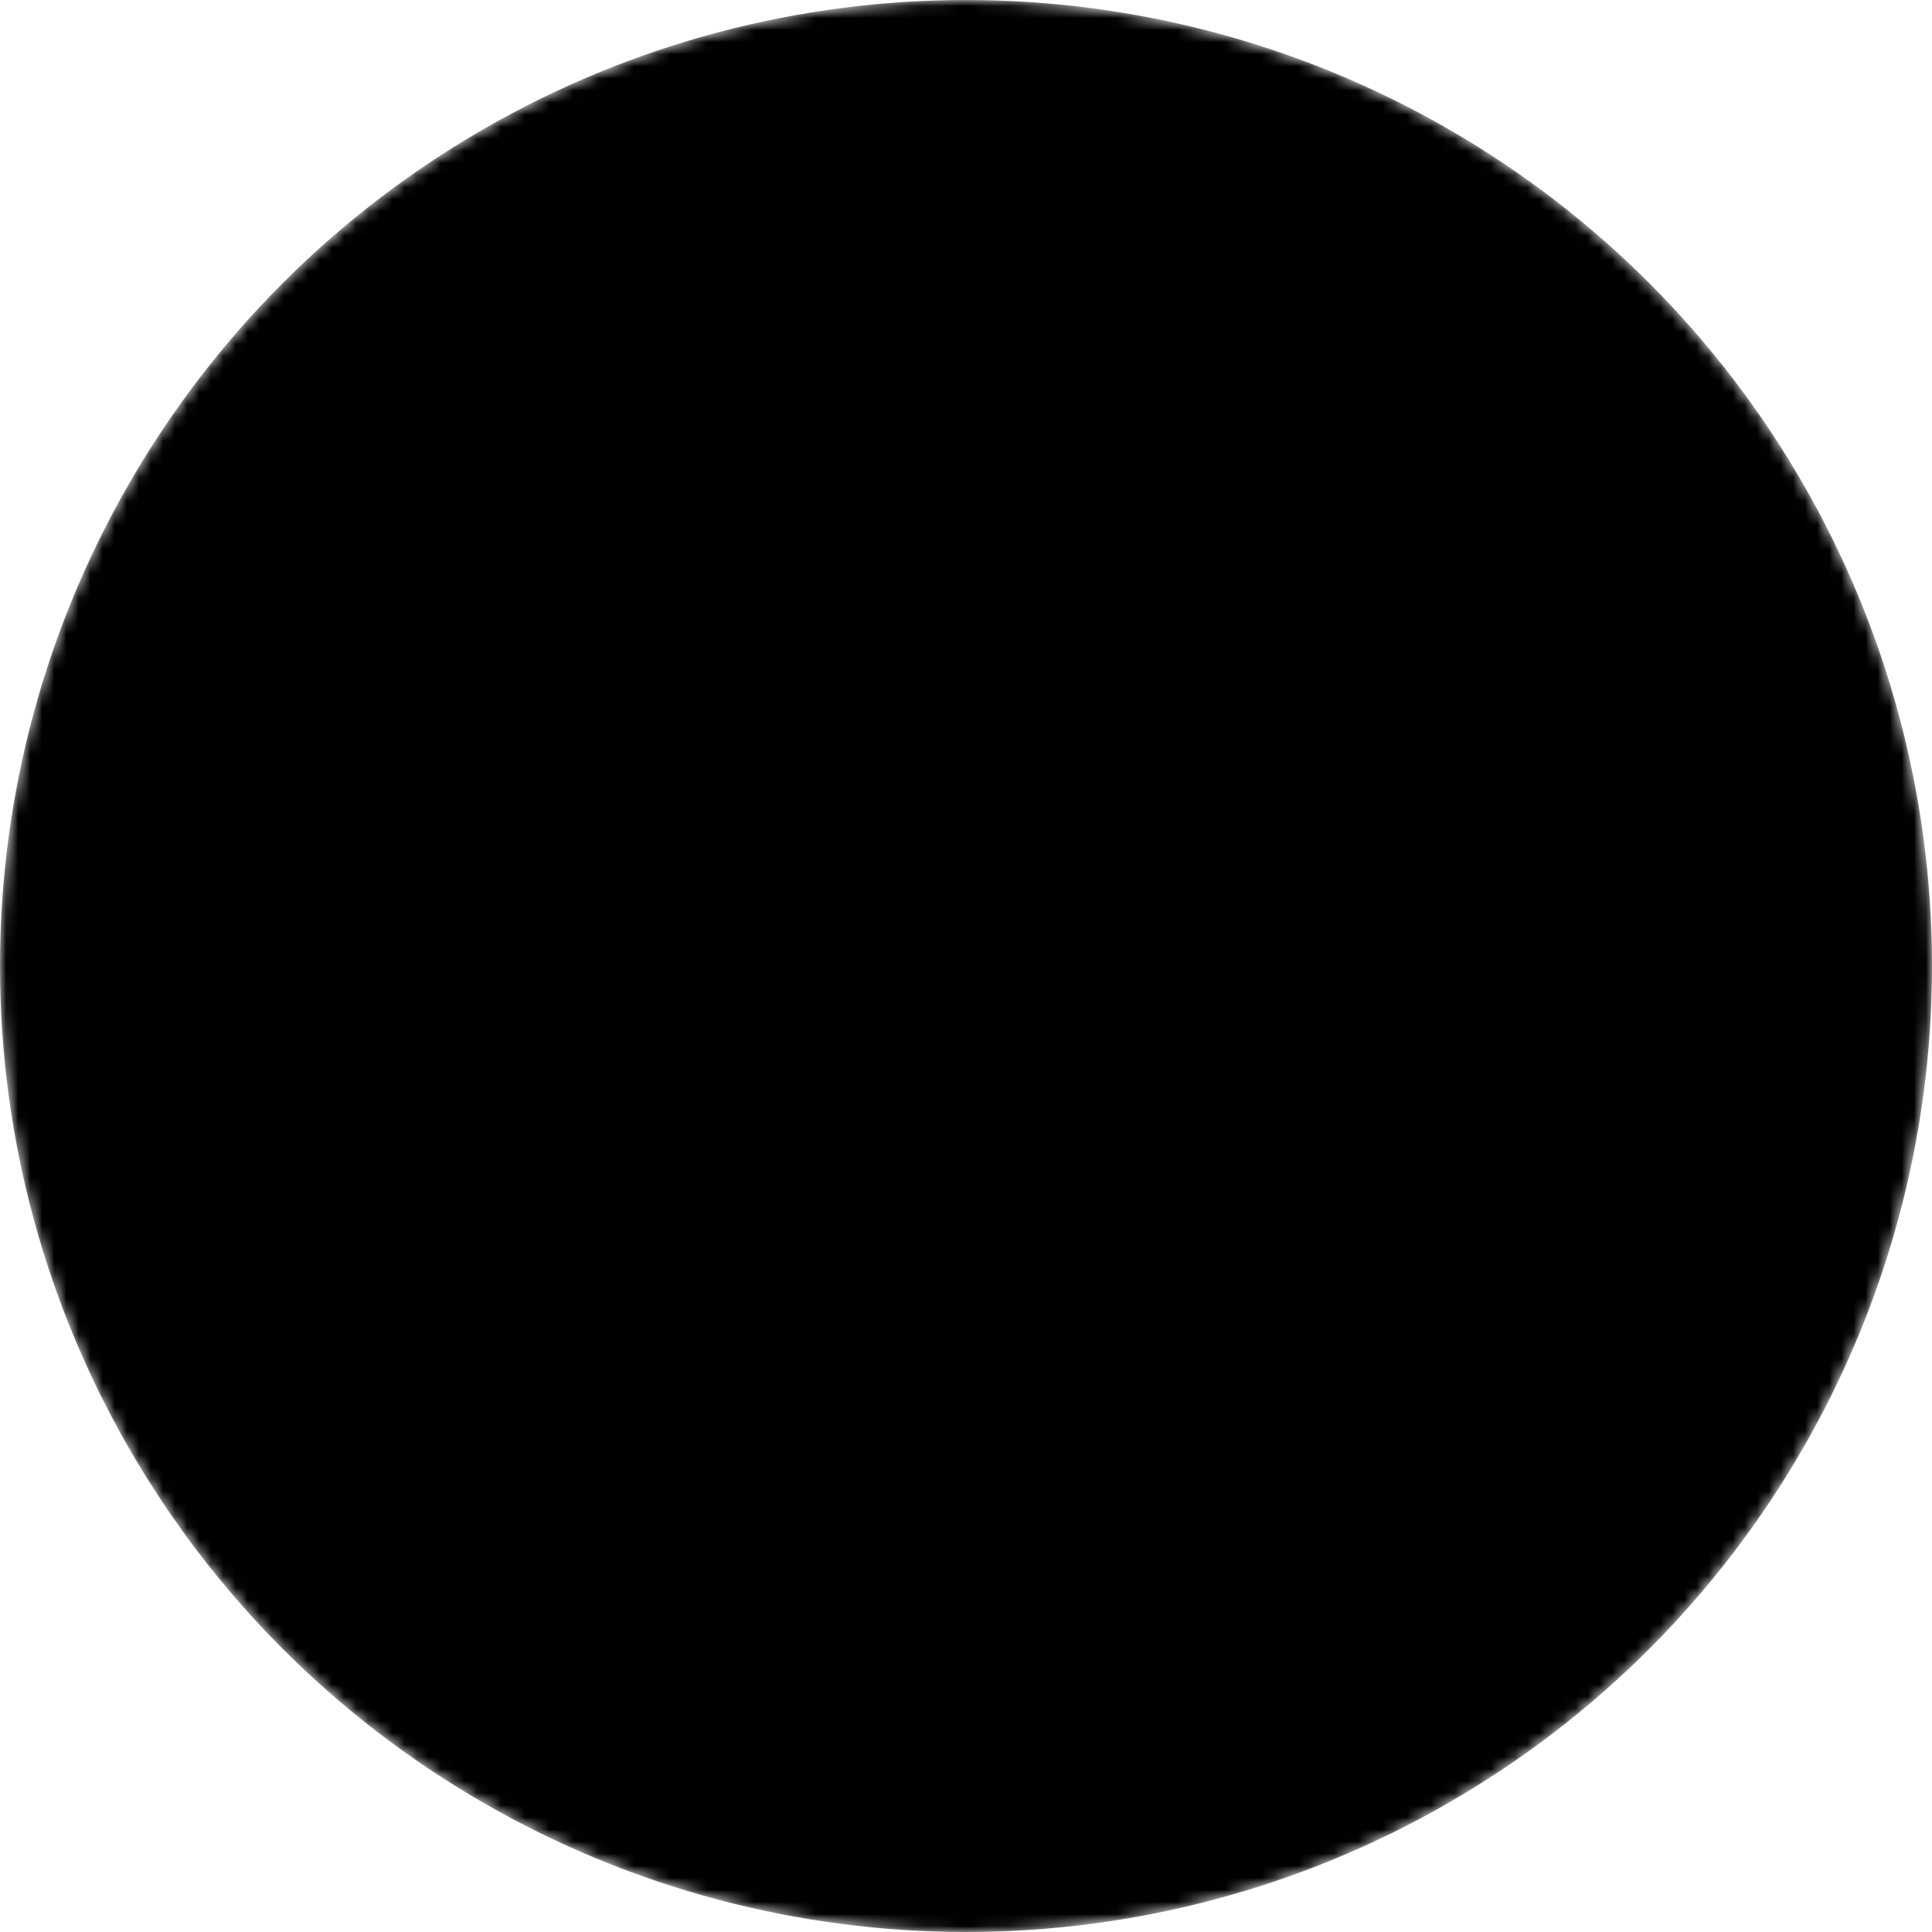 <svg xmlns="http://www.w3.org/2000/svg" xmlns:xlink="http://www.w3.org/1999/xlink" viewBox="0 0 160 160"><defs><circle id="a" cx="80" cy="80" r="80"/><mask id="b" width="160" height="160" x="0" y="0"><use xlink:href="#a"/></mask></defs><g fill-rule="evenodd"><g><use mask="url(#b)" xlink:href="#a"/><path d="M62 56v48M98 56v48"/></g></g></svg>